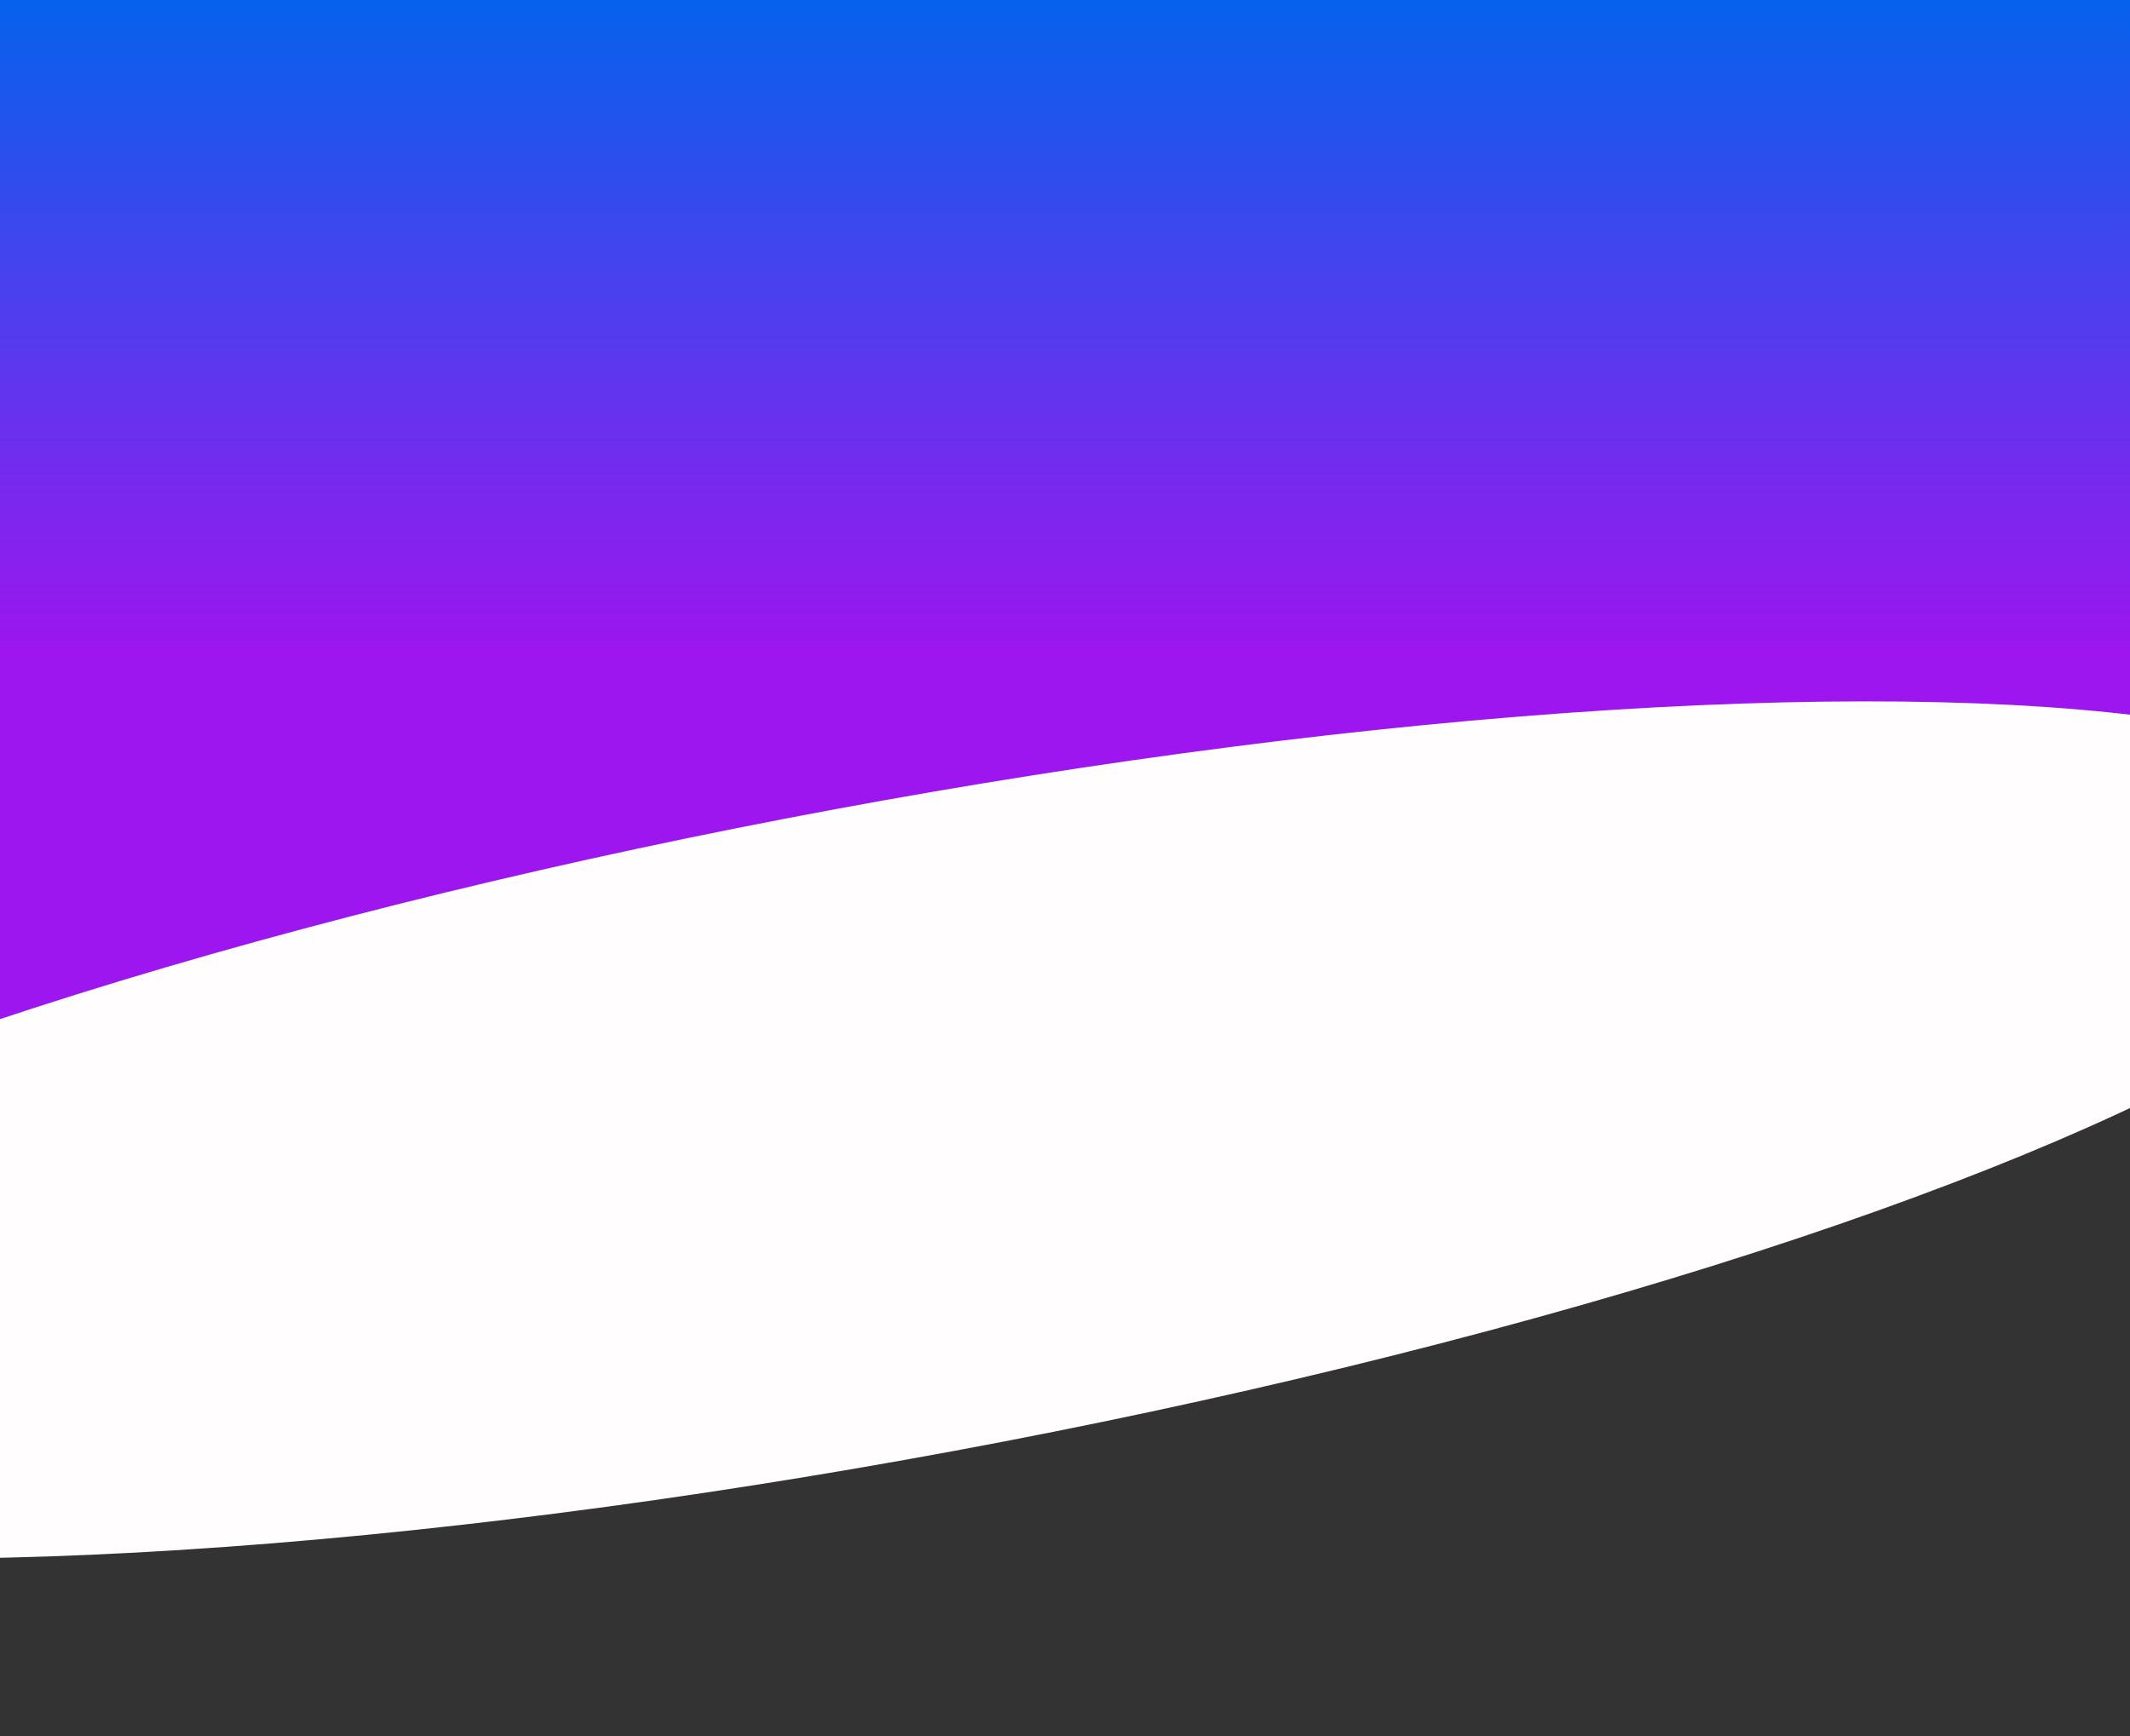 <svg width="1440" height="1174" viewBox="0 0 1440 1174" fill="none" xmlns="http://www.w3.org/2000/svg">
<rect x="0" y="0" width="1440" height="1174" fill="#333333" stroke="none"/>
<rect width="1440" height="690" fill="url(#paint0_linear_22_9)"/>
<ellipse cx="605.066" cy="764.114" rx="1053.88" ry="220.661" transform="rotate(-10.507 605.066 764.114)" fill="#FFFDFD"/>
<defs>
<linearGradient id="paint0_linear_22_9" x1="720" y1="0" x2="720" y2="442" gradientUnits="userSpaceOnUse">
<stop stop-color="#0662EC"/>
<stop offset="1" stop-color="#A015F4" stop-opacity="0.97"/>
</linearGradient>
</defs>
</svg>
